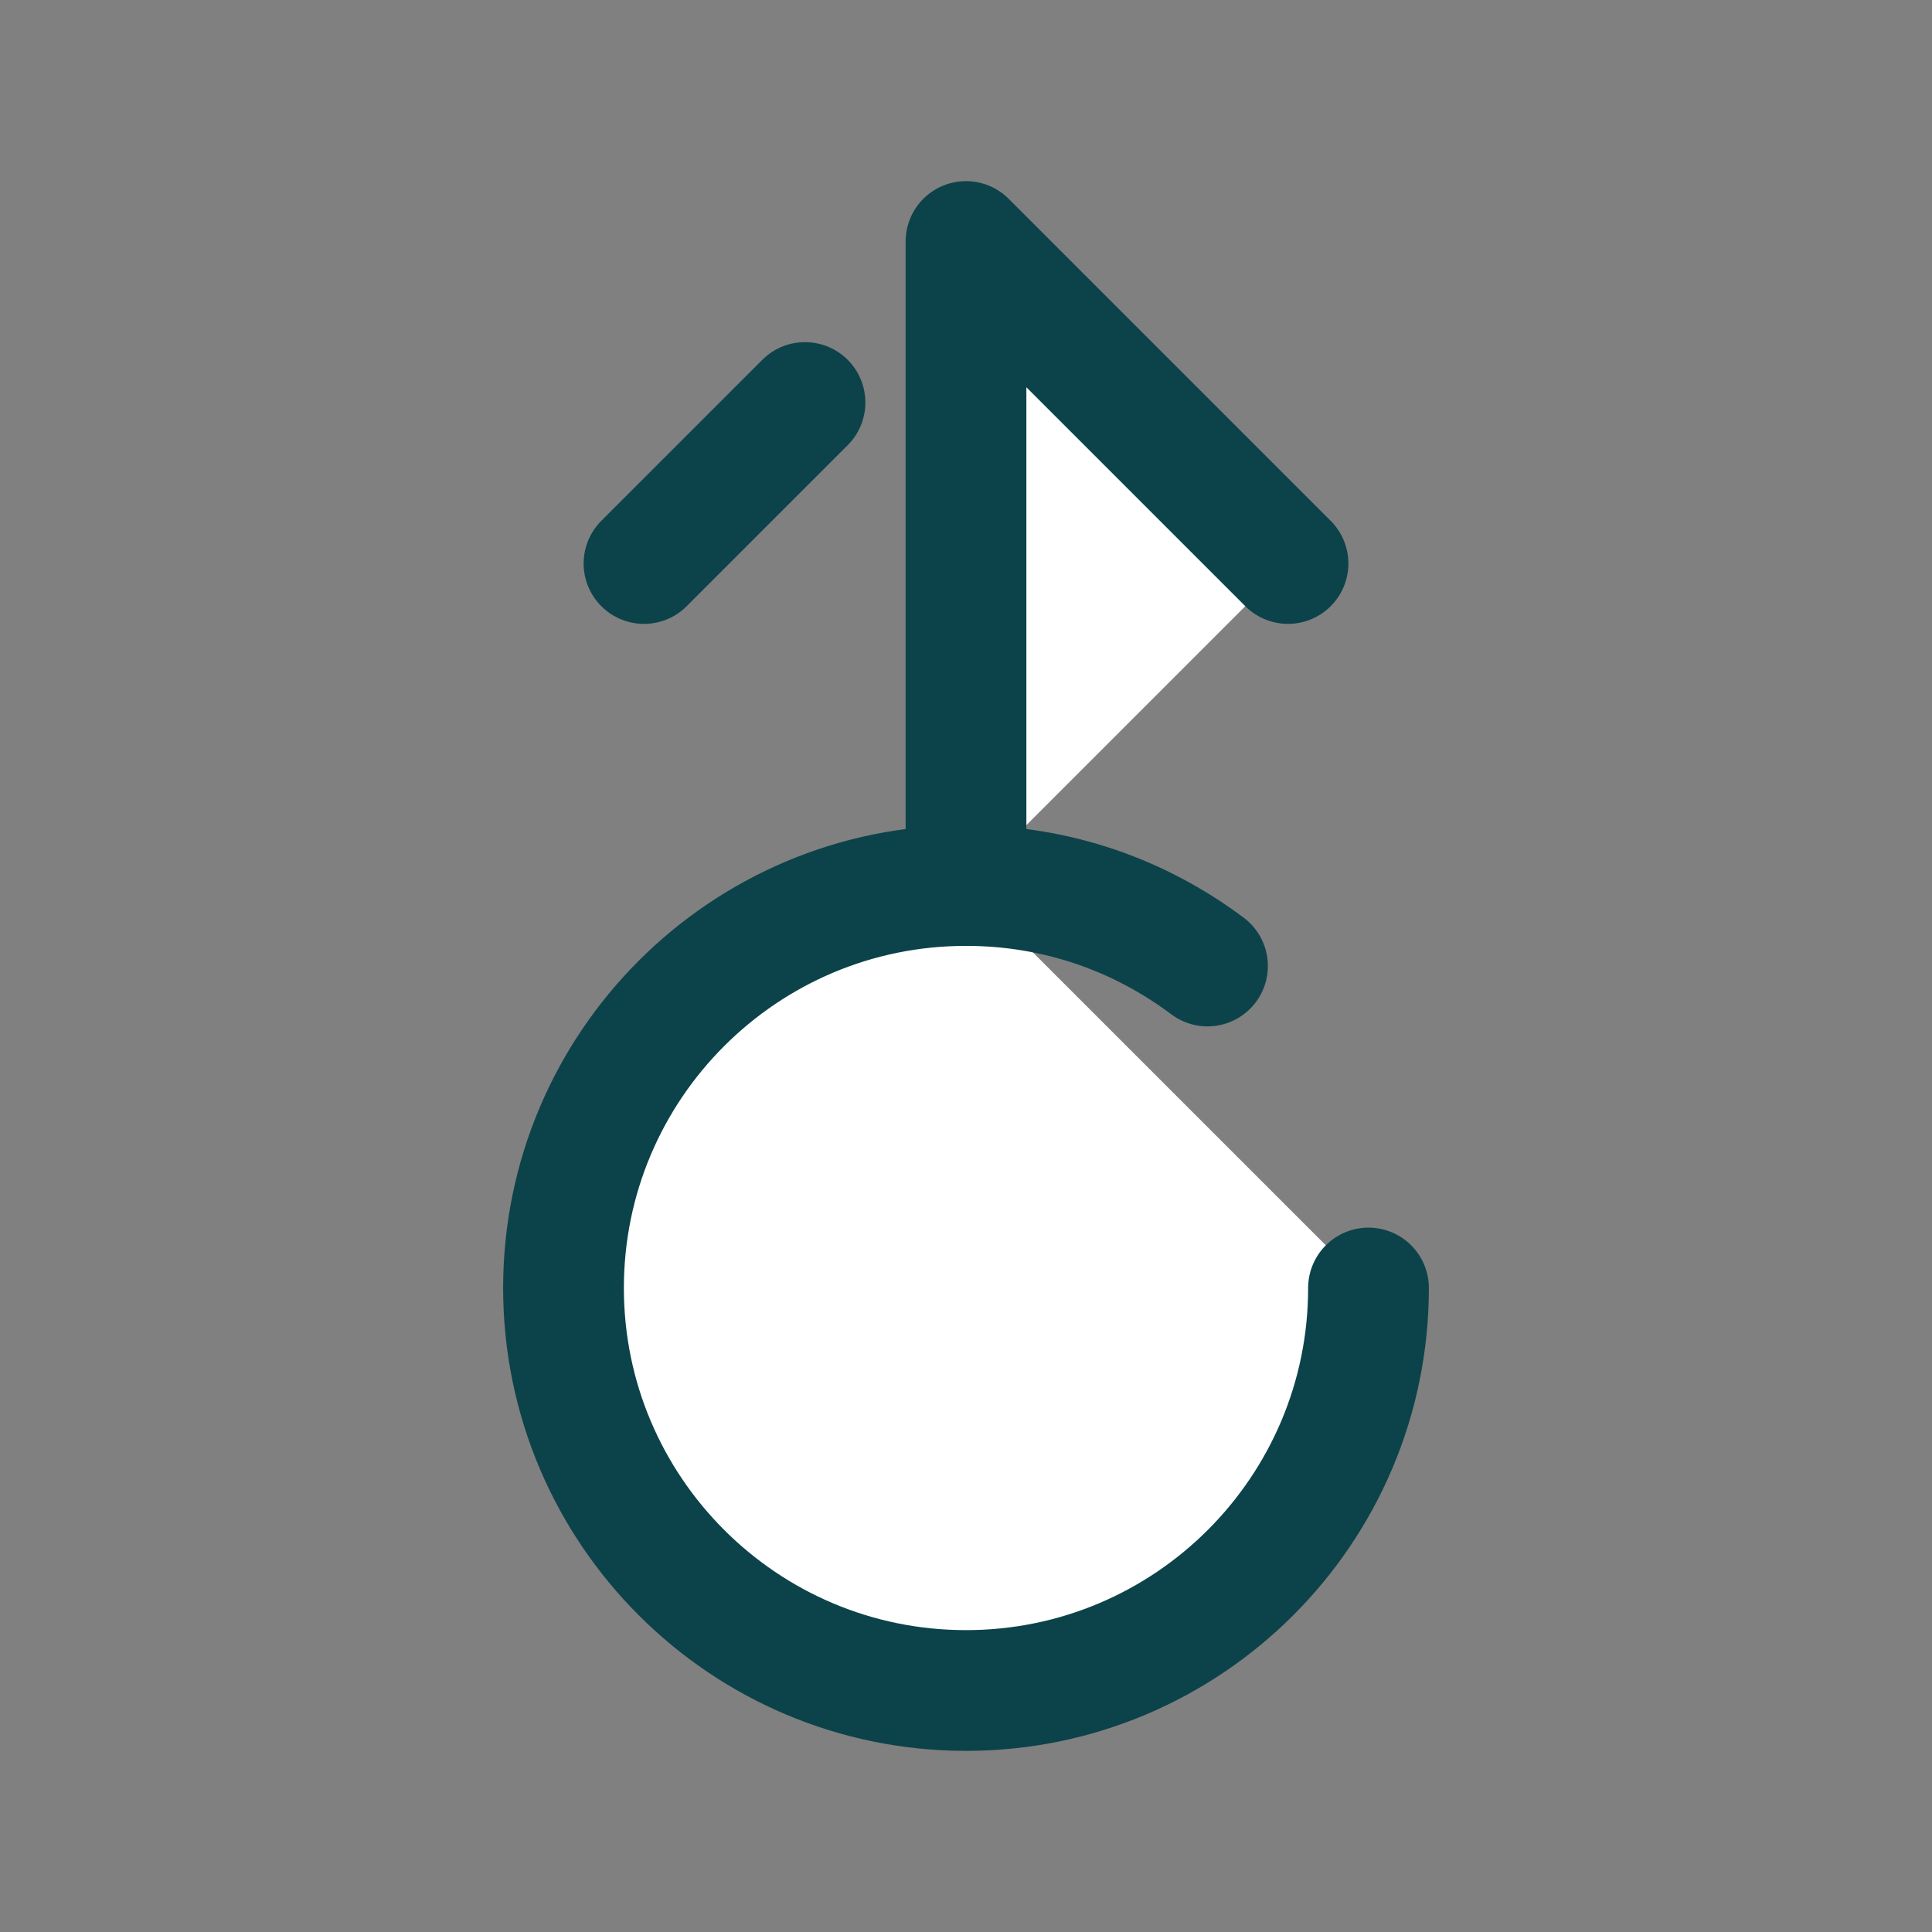 <?xml version="1.0"?>
<svg width="24" height="24" xmlns="http://www.w3.org/2000/svg" xmlns:svg="http://www.w3.org/2000/svg">
 <rect width="100%" height="100%" fill="#808080" stroke="none"/>
 <g class="layer">
  <title>Layer 1</title>
  <path d="m17,16c0,2.76 -2.24,5 -5,5c-2.76,0 -5,-2.24 -5,-5c0,-2.76 2.24,-5 5,-5m0,0l0,-8l4,4m-4,4c1.13,0 2.16,0.37 3,1m-7,-5l2,-2" fill="#ffffff" id="svg_1" stroke="#0c434a" stroke-linecap="round" stroke-linejoin="round" stroke-width="1.5"/>
 </g>
</svg>
